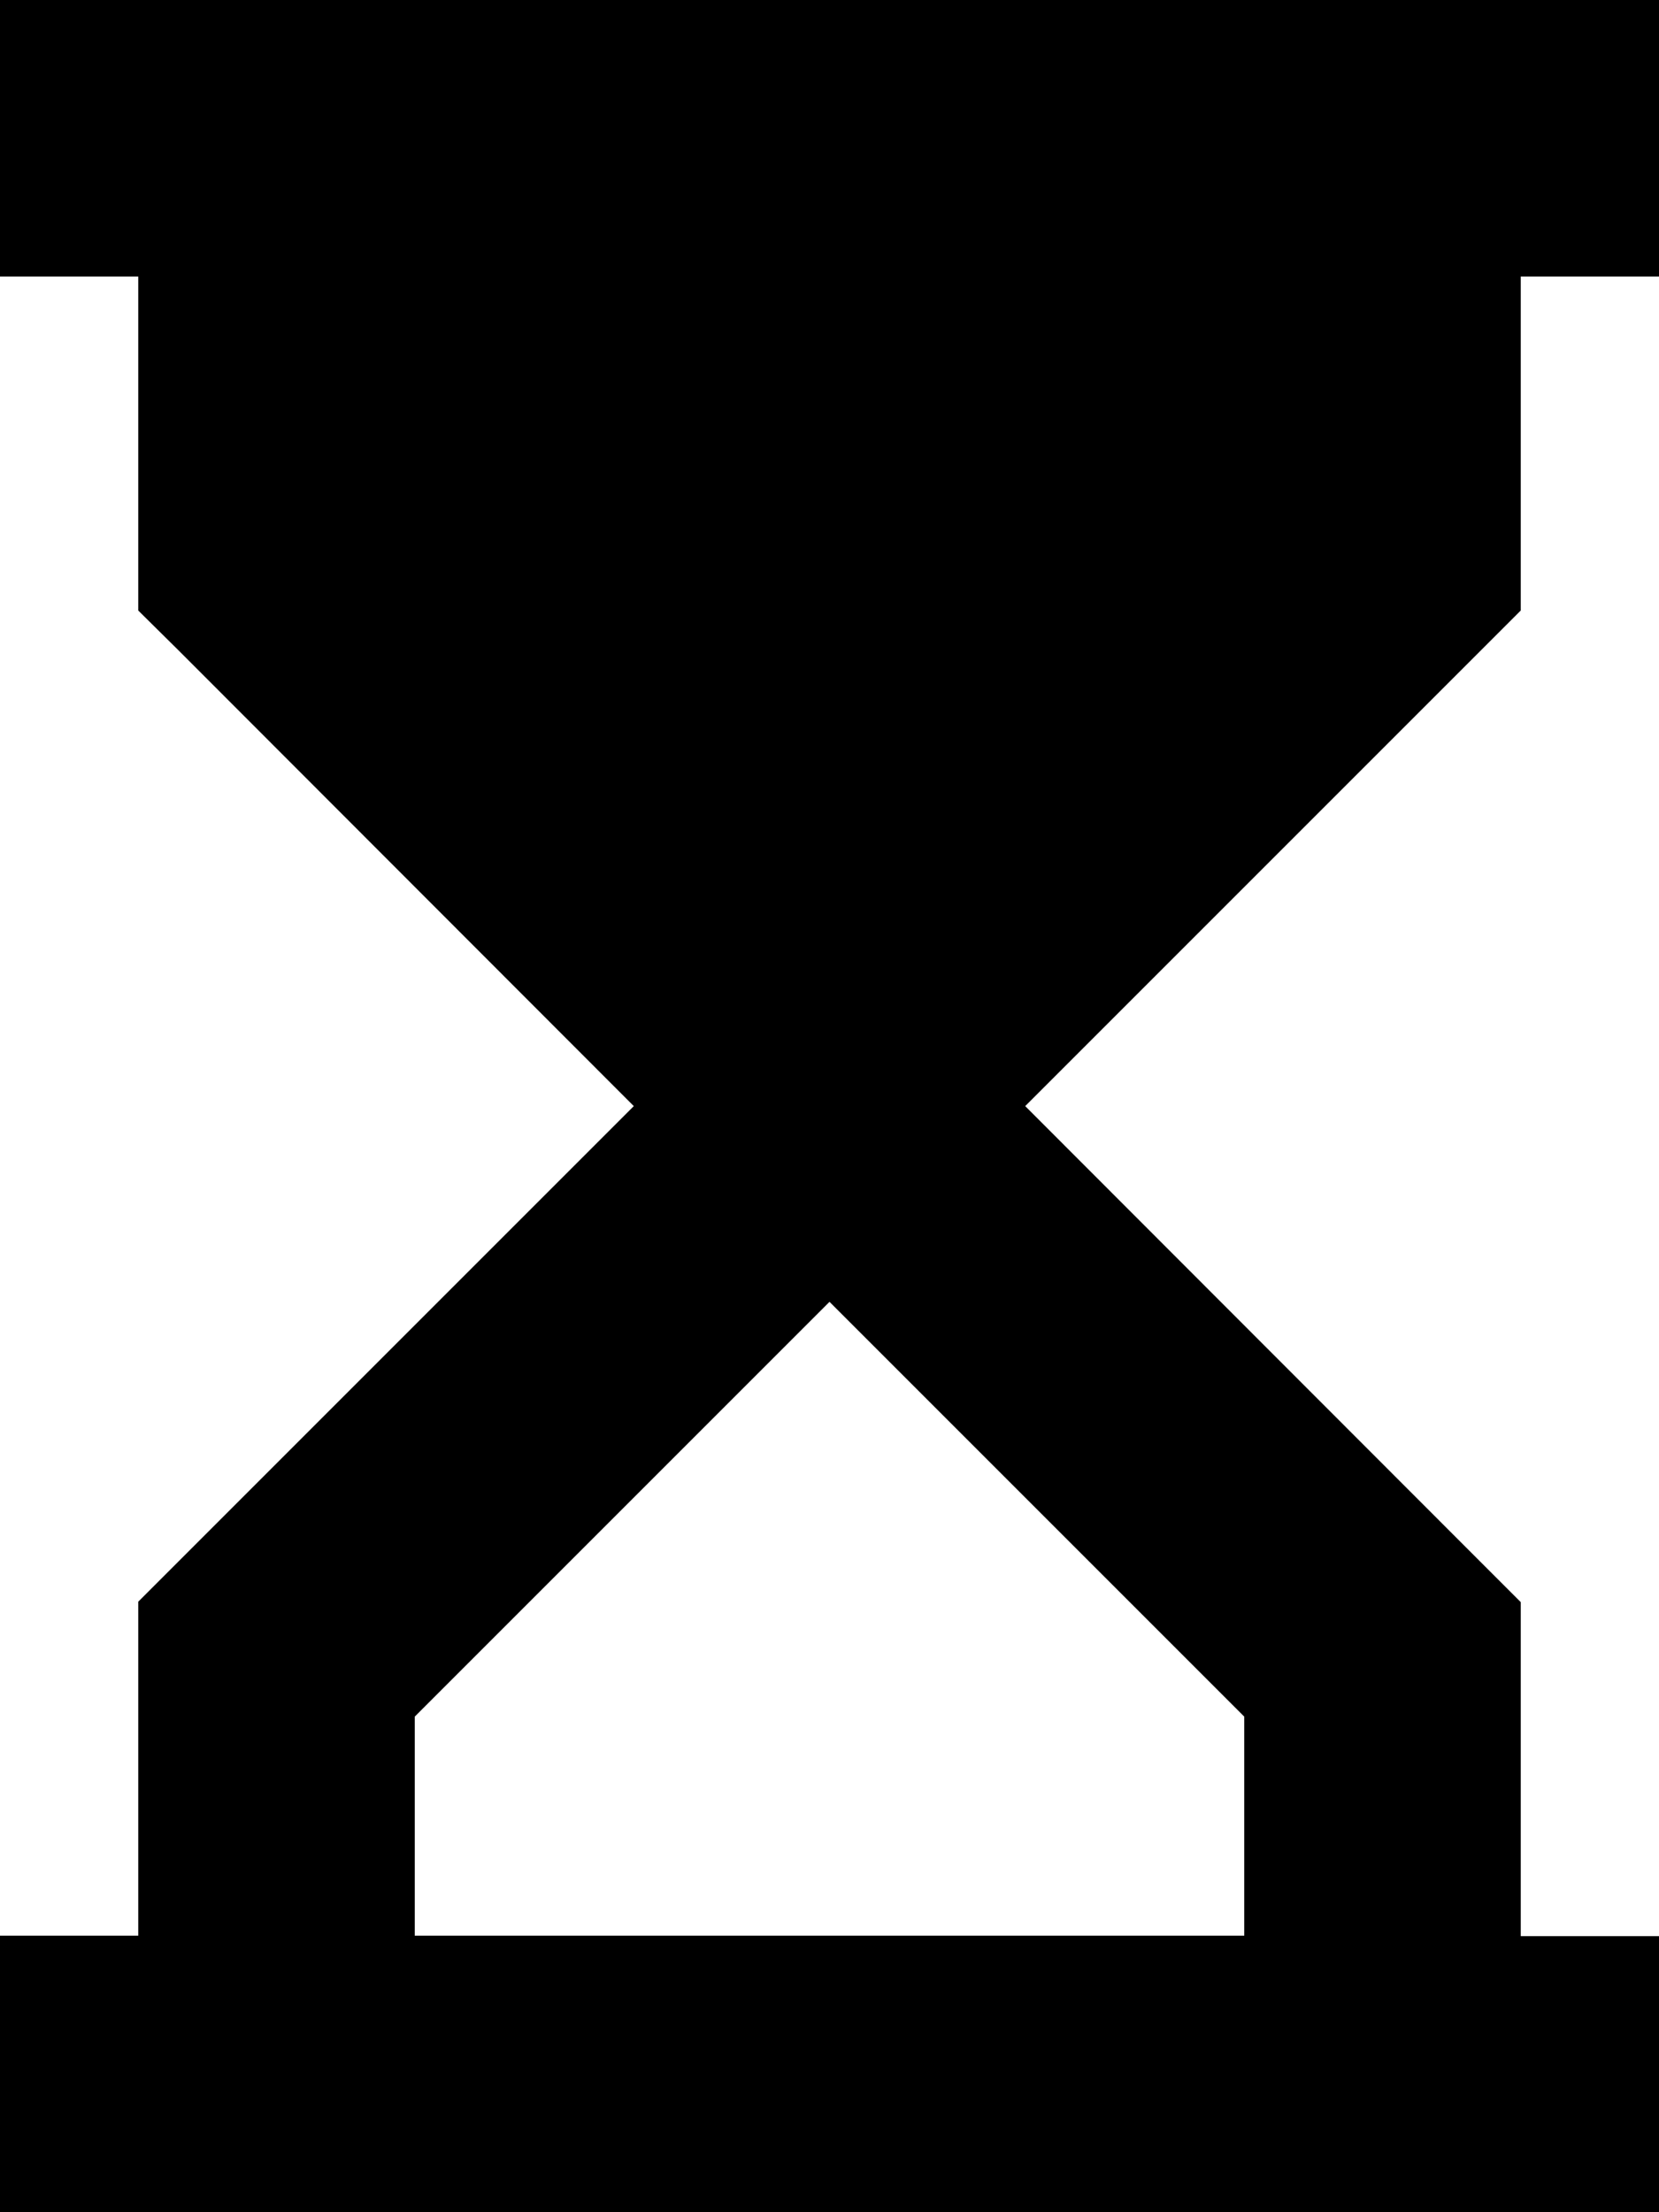 <svg fill="currentColor" xmlns="http://www.w3.org/2000/svg" viewBox="0 0 384 512"><!--! Font Awesome Pro 6.7.2 by @fontawesome - https://fontawesome.com License - https://fontawesome.com/license (Commercial License) Copyright 2024 Fonticons, Inc. --><path d="M0 0L32 0 352 0l32 0 0 64-32 0 0 64 0 13.3-9.4 9.4L237.3 256 342.6 361.4l9.4 9.4 0 13.3 0 64 32 0 0 64-32 0L32 512 0 512l0-64 32 0 0-64 0-13.3 9.4-9.4L146.7 256 41.4 150.6 32 141.3 32 128l0-64L0 64 0 0zM96 397.3L96 448l192 0 0-50.7-96-96-96 96z"/></svg>